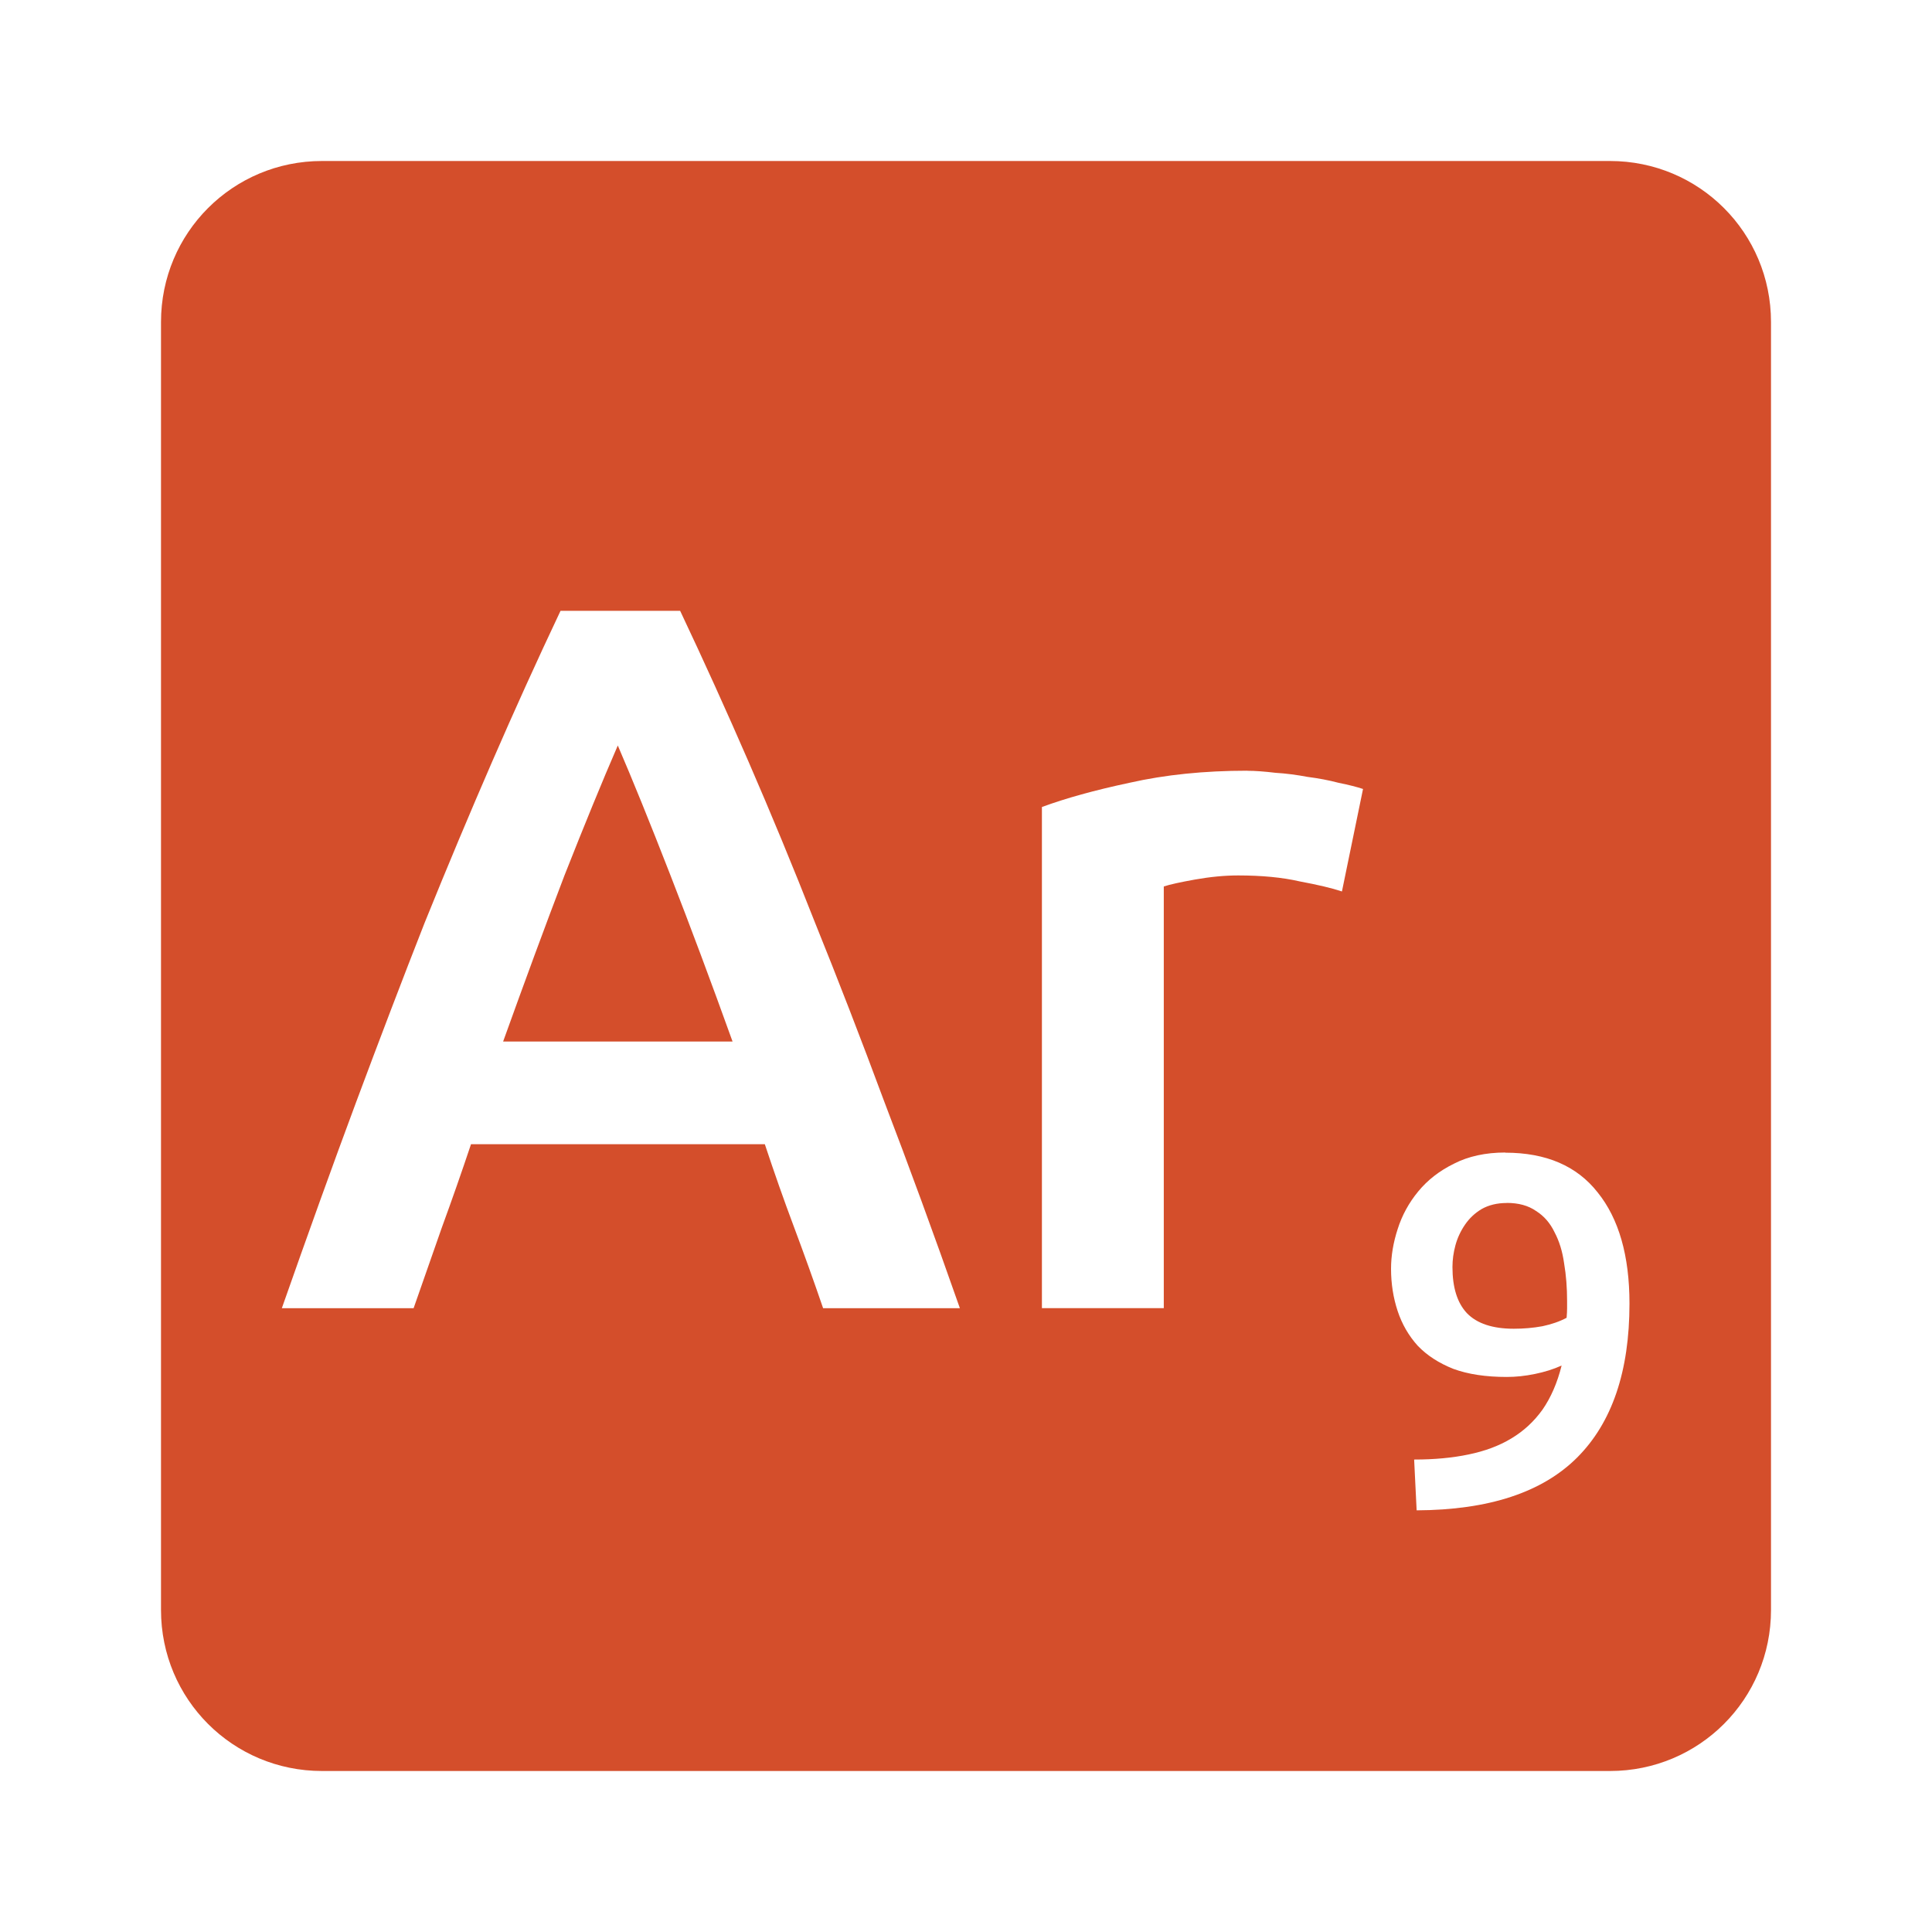 <svg viewBox="0 0 24 24" xmlns="http://www.w3.org/2000/svg">
 <path d="m4 2c-1.108 0-2 .892-2 2v16c0 1.108.892 2 2 2h16c1.108 0 2-.892 2-2v-16c0-1.108-.892-2-2-2zm2.961 5.588h1.488c.292.617.575 1.242.85 1.875.275.633.551 1.3.826 2 .283.7.57 1.441.861 2.225.3.783.613 1.637.938 2.563h-1.699c-.117-.342-.238-.678-.363-1.012-.125-.333-.245-.675-.361-1.025h-3.65c-.117.35-.238.695-.363 1.037l-.35 1h-1.637c.325-.925.632-1.779.924-2.563.292-.783.575-1.525.85-2.225.283-.7.563-1.367.838-2 .275-.633.558-1.258.85-1.875zm.713 1.674c-.192.442-.412.98-.662 1.613-.242.633-.495 1.321-.762 2.063h2.85c-.267-.742-.525-1.433-.775-2.074-.25-.642-.467-1.177-.65-1.602zm7.82.313c.1 0 .216.009.35.025.133.008.267.026.4.051.133.017.262.041.387.074.125.025.226.051.301.076l-.262 1.273c-.125-.042-.3-.083-.525-.125-.217-.05-.472-.074-.764-.074-.167 0-.345.017-.537.051-.183.033-.312.061-.387.086v5.238h-1.514v-6.225c.292-.108.655-.209 1.088-.301.442-.1.93-.15 1.463-.15zm3.205 4.744c.508 0 .89.165 1.148.494.262.325.395.785.395 1.381 0 .842-.217 1.479-.65 1.912-.433.433-1.098.652-1.994.656l-.031-.631c.25 0 .476-.021.676-.063.204-.042.381-.108.531-.199.154-.092.283-.212.387-.357.104-.15.184-.332.238-.549-.1.046-.211.08-.332.105-.121.025-.237.037-.35.037-.258 0-.479-.033-.662-.1-.179-.071-.327-.166-.443-.287-.113-.125-.196-.269-.25-.432-.054-.163-.082-.338-.082-.525 0-.162.028-.326.082-.492.054-.171.139-.327.256-.469.117-.142.264-.256.443-.344.179-.092.393-.139.639-.139zm.018.625c-.121 0-.225.026-.313.076-.083.05-.151.114-.205.193-.054.079-.094.164-.119.256-.025.092-.037.182-.037.27 0 .254.059.445.18.574.125.129.32.193.582.193.121 0 .239-.01.355-.031.117-.025.217-.06.301-.105.004-.046.006-.086.006-.119v-.088c0-.167-.012-.323-.037-.469-.021-.15-.061-.278-.119-.387-.054-.113-.13-.201-.23-.264-.096-.067-.217-.1-.363-.1z" fill="#d44e2b"/>
</svg>

